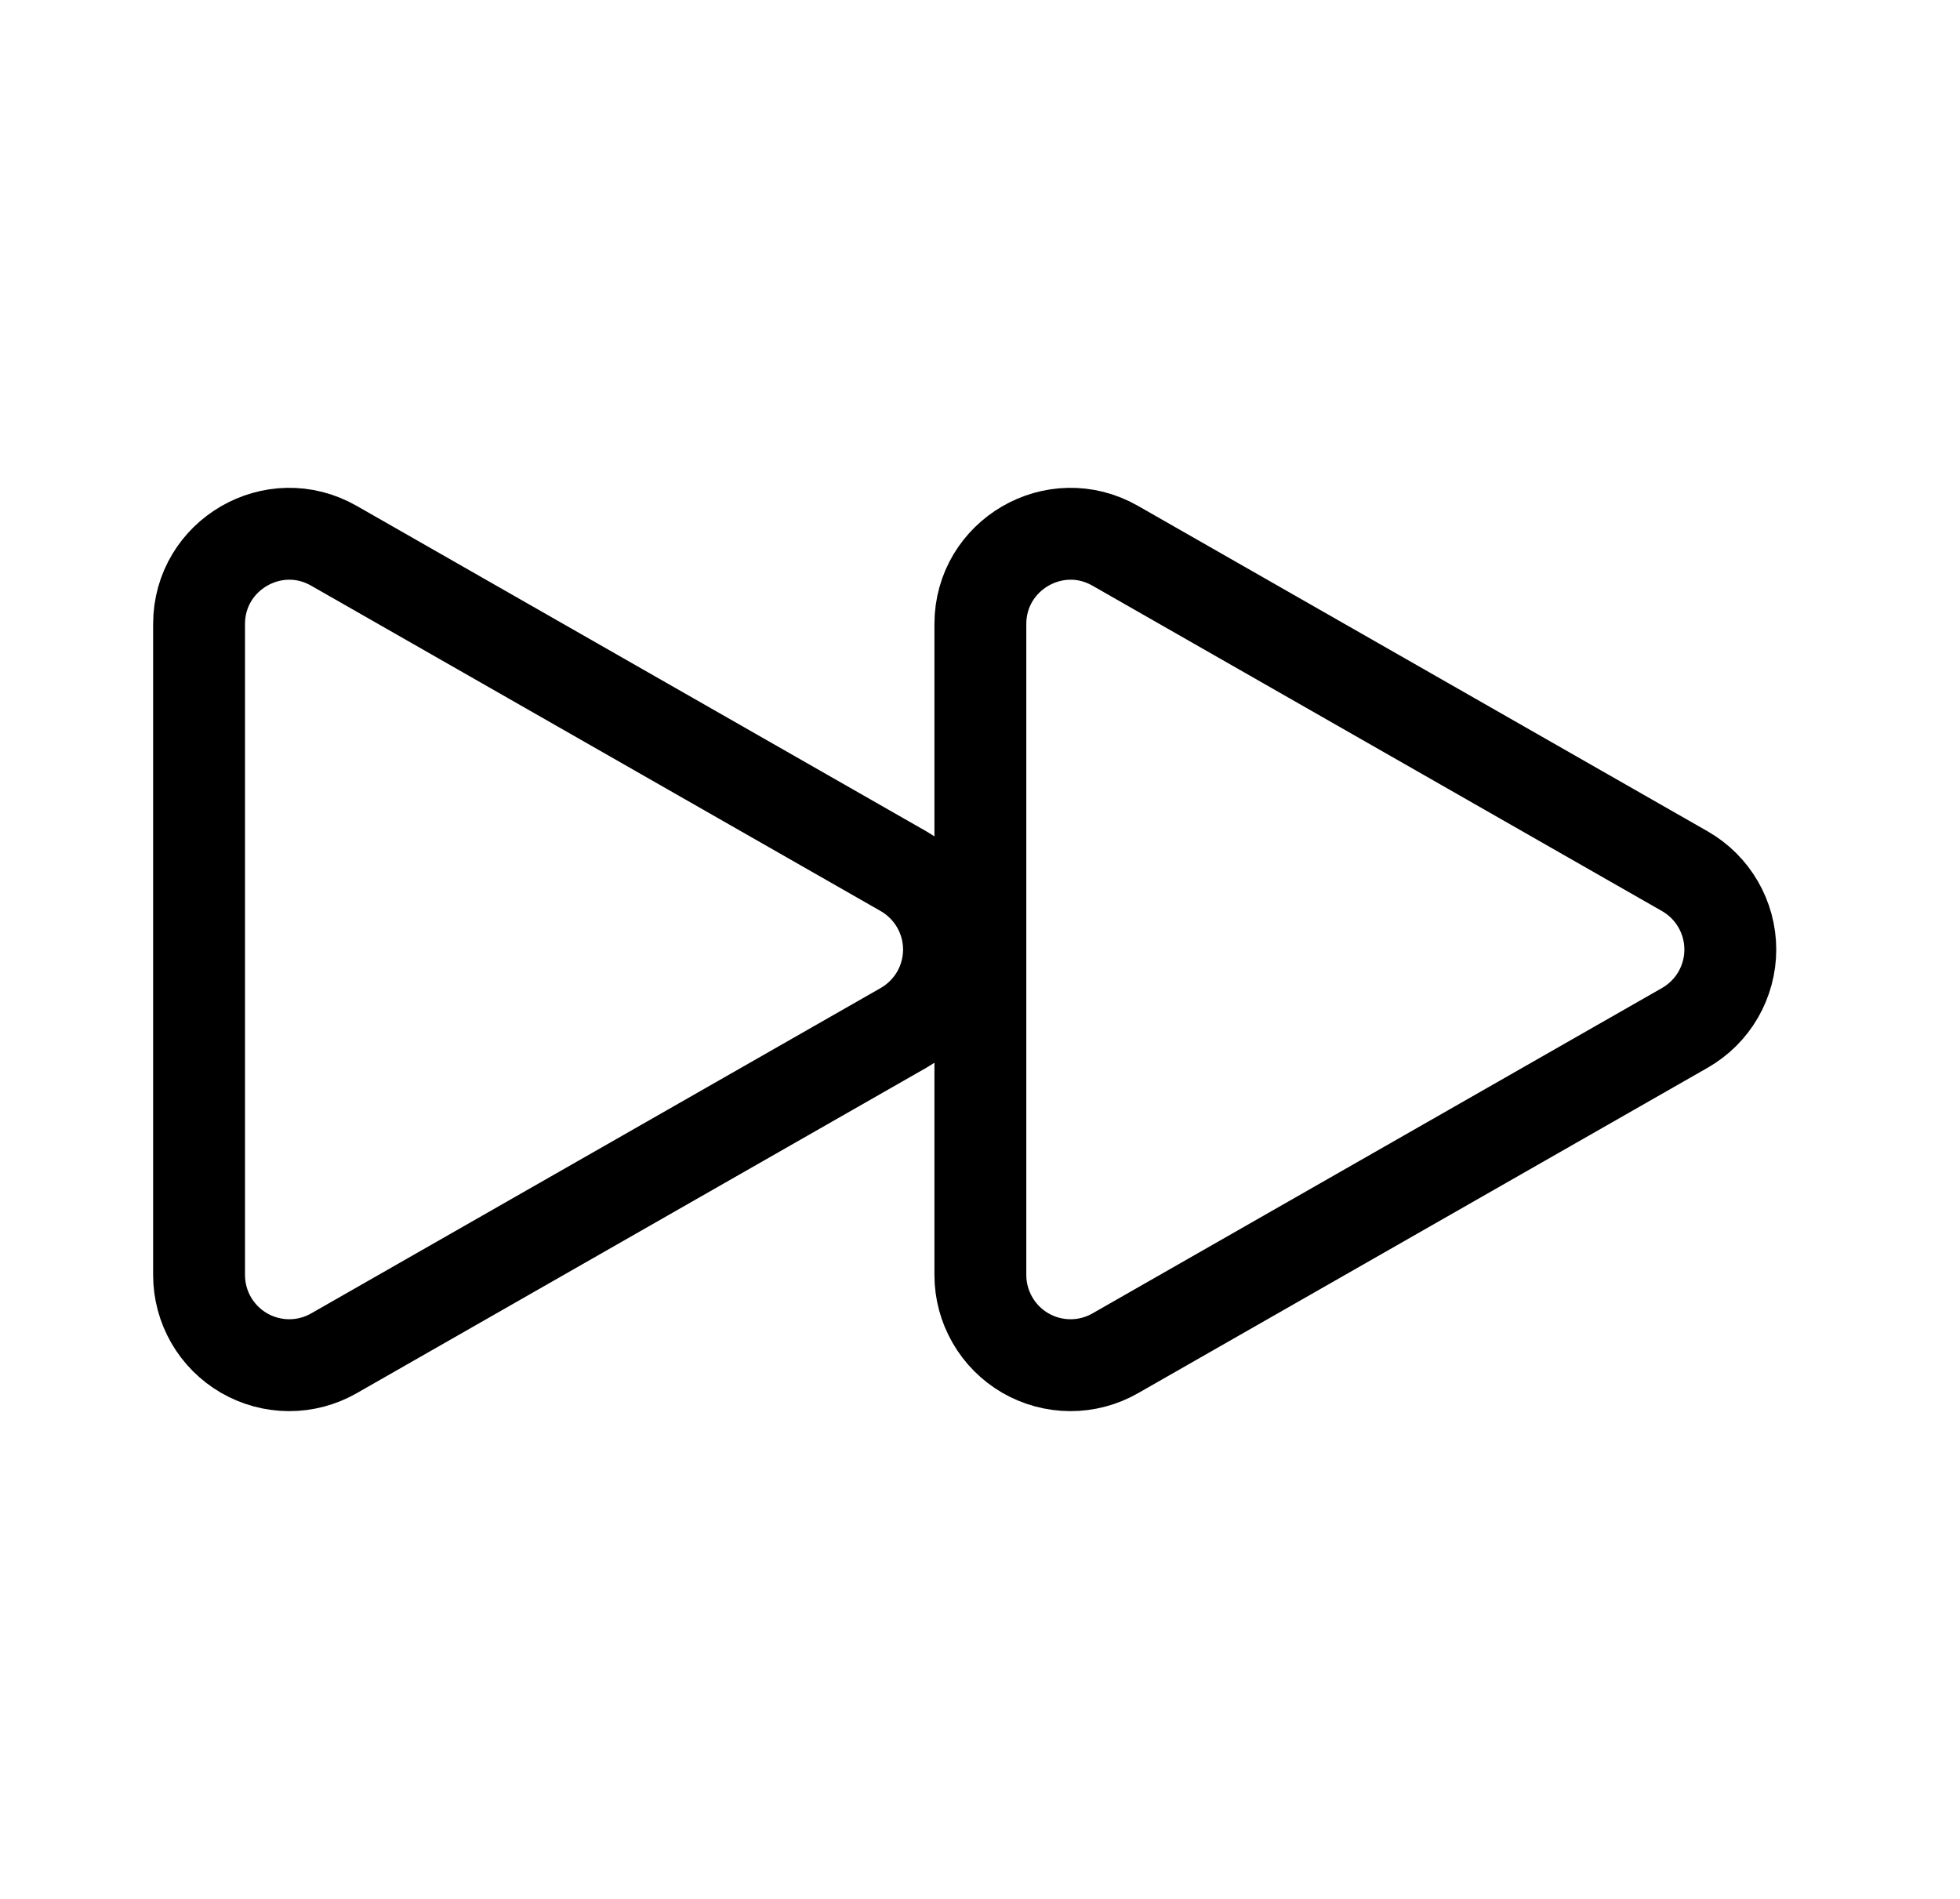 <svg width="32" height="31" viewBox="0 0 32 31" fill="none" xmlns="http://www.w3.org/2000/svg">
<path d="M3.25 10.188C3.25 9.058 4.471 8.349 5.452 8.91L14.752 14.223C14.977 14.352 15.164 14.538 15.295 14.763C15.425 14.987 15.494 15.242 15.494 15.502C15.494 15.761 15.425 16.016 15.295 16.241C15.164 16.465 14.977 16.651 14.752 16.78L5.452 22.093C5.228 22.221 4.975 22.288 4.717 22.287C4.459 22.286 4.206 22.217 3.983 22.088C3.76 21.958 3.575 21.773 3.446 21.549C3.318 21.326 3.25 21.073 3.25 20.815V10.188ZM16.006 10.188C16.006 9.058 17.227 8.349 18.208 8.91L27.508 14.223C27.733 14.352 27.921 14.538 28.051 14.763C28.181 14.987 28.25 15.242 28.25 15.502C28.25 15.761 28.181 16.016 28.051 16.241C27.921 16.465 27.733 16.651 27.508 16.78L18.208 22.093C17.984 22.221 17.731 22.288 17.473 22.287C17.215 22.286 16.962 22.217 16.739 22.088C16.516 21.958 16.331 21.773 16.203 21.549C16.074 21.326 16.006 21.073 16.006 20.815V10.188Z" stroke="black" stroke-width="1.5" stroke-linecap="round" stroke-linejoin="round"/>
</svg>
